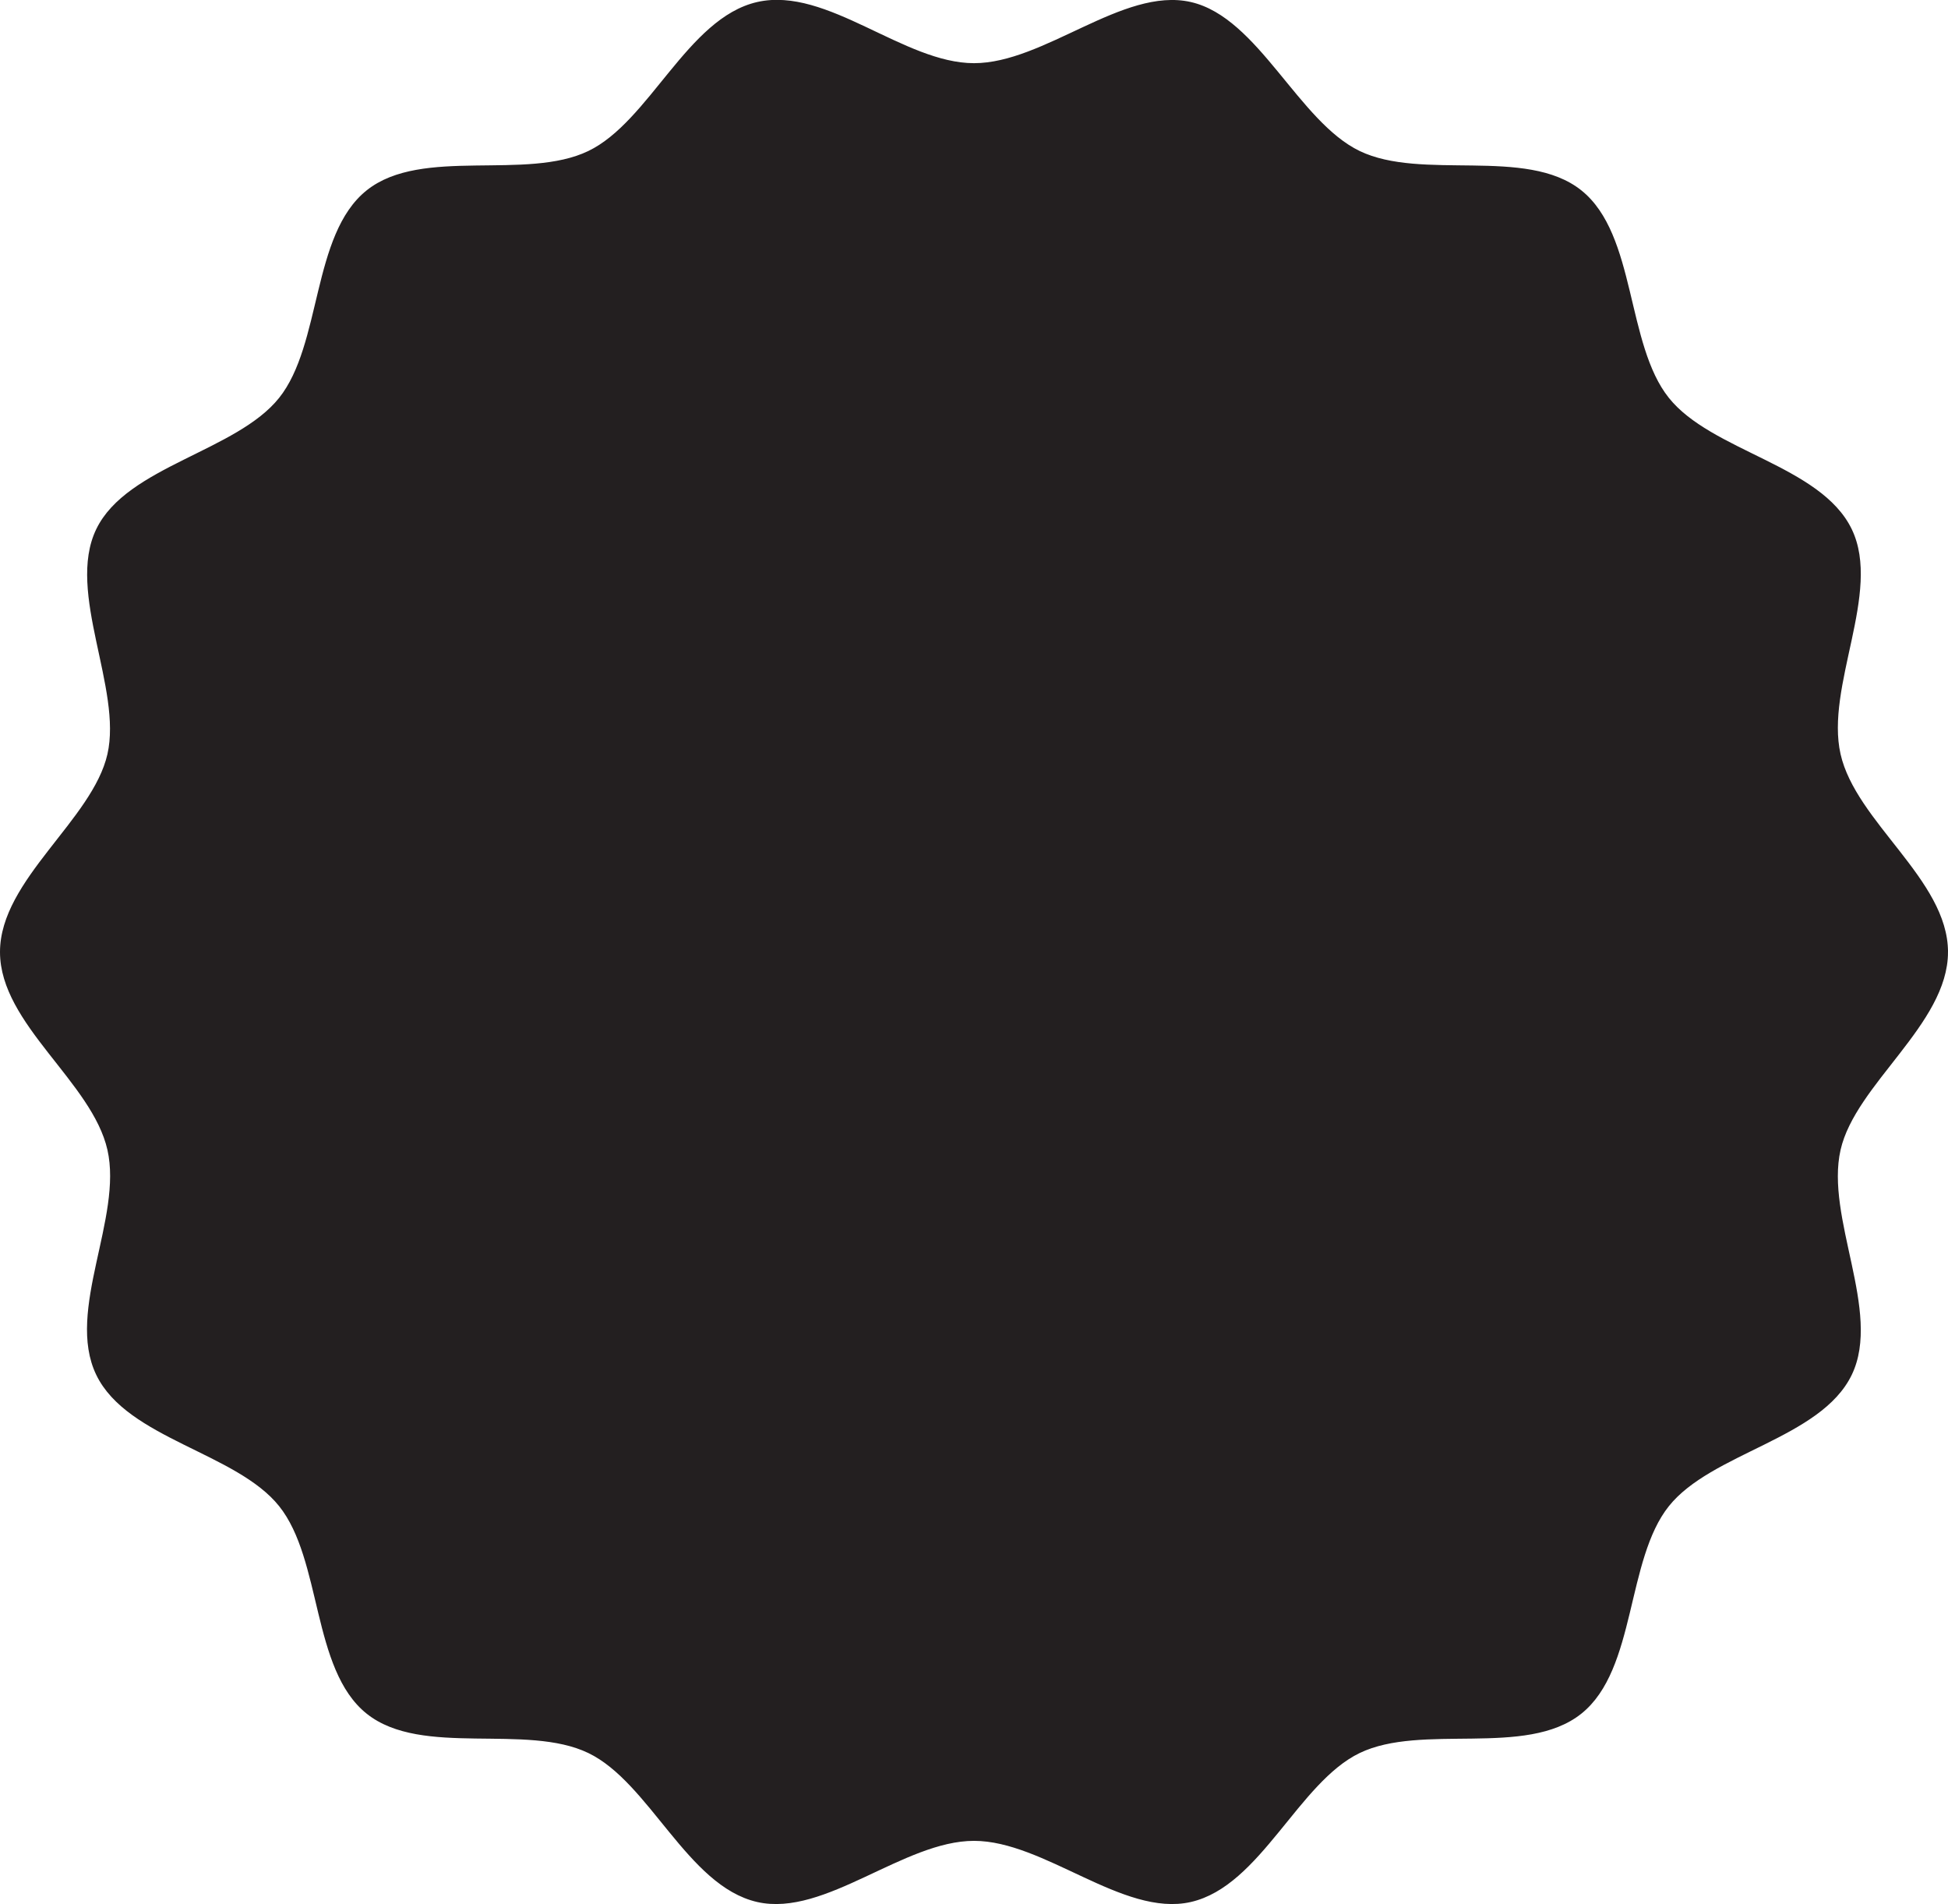 <?xml version="1.0" encoding="UTF-8"?>
<svg id="Layer_2" data-name="Layer 2" xmlns="http://www.w3.org/2000/svg" viewBox="0 0 456.44 446.05">
  <defs>
    <style>
      .cls-1 {
        fill: none;
        stroke: #231f20;
        stroke-miterlimit: 10;
      }

      .cls-2 {
        fill: #231f20;
      }
    </style>
  </defs>
  <g id="Layer_1-2" data-name="Layer 1">
    <g>
      <path class="cls-2" d="M455.94,223.02c0,16.66-21.62,30.66-25.16,46.24-3.66,16.09,9.66,38.07,2.66,52.59-7.12,14.76-32.68,18-42.8,30.68-10.17,12.74-7.69,38.36-20.43,48.53s-37.09,2.04-51.85,9.16c-14.52,7-23.37,31.2-39.46,34.86-15.58,3.54-34.02-14.34-50.68-14.34s-35.09,17.88-50.68,14.34c-16.09-3.66-24.94-27.86-39.46-34.86-14.76-7.12-39.17.97-51.85-9.16-12.74-10.17-10.25-35.8-20.43-48.53-10.12-12.68-35.68-15.92-42.8-30.68s6.31-36.49,2.66-52.59S.5,239.68.5,223.02s21.62-30.66,25.16-46.24-9.66-38.07-2.66-52.59,32.68-18,42.8-30.68,7.69-38.36,20.43-48.53c12.68-10.12,37.09-2.04,51.85-9.16,14.52-7,23.37-31.2,39.46-34.86s34.02,14.34,50.68,14.34S263.31-2.58,278.9.96s24.94,27.86,39.46,34.86c14.76,7.12,39.17-.97,51.85,9.16,12.74,10.17,10.25,35.8,20.43,48.53,10.12,12.68,35.68,15.92,42.8,30.68,7,14.52-6.31,36.49-2.66,52.59s25.16,29.59,25.16,46.24Z"/>
      <path class="cls-1" d="M455.94,223.02c0,16.66-21.62,30.66-25.16,46.24-3.66,16.09,9.66,38.07,2.66,52.59-7.12,14.76-32.68,18-42.8,30.68-10.17,12.74-7.69,38.36-20.43,48.53s-37.09,2.04-51.85,9.16c-14.52,7-23.37,31.2-39.46,34.86-15.58,3.54-34.02-14.34-50.68-14.34s-35.09,17.88-50.68,14.34c-16.09-3.66-24.94-27.86-39.46-34.86-14.76-7.12-39.17.97-51.85-9.16-12.74-10.17-10.25-35.8-20.43-48.53-10.12-12.68-35.68-15.92-42.8-30.68s6.31-36.49,2.66-52.59S.5,239.68.5,223.02s21.62-30.66,25.16-46.24-9.66-38.07-2.66-52.59,32.68-18,42.8-30.68,7.69-38.36,20.43-48.53c12.68-10.12,37.09-2.04,51.85-9.16,14.52-7,23.37-31.2,39.46-34.86s34.02,14.34,50.68,14.34S263.31-2.58,278.9.96s24.94,27.86,39.46,34.86c14.76,7.12,39.17-.97,51.85,9.16,12.74,10.17,10.25,35.8,20.43,48.53,10.12,12.68,35.68,15.92,42.8,30.68,7,14.52-6.31,36.49-2.66,52.59s25.16,29.59,25.16,46.24Z"/>
    </g>
  </g>
</svg>